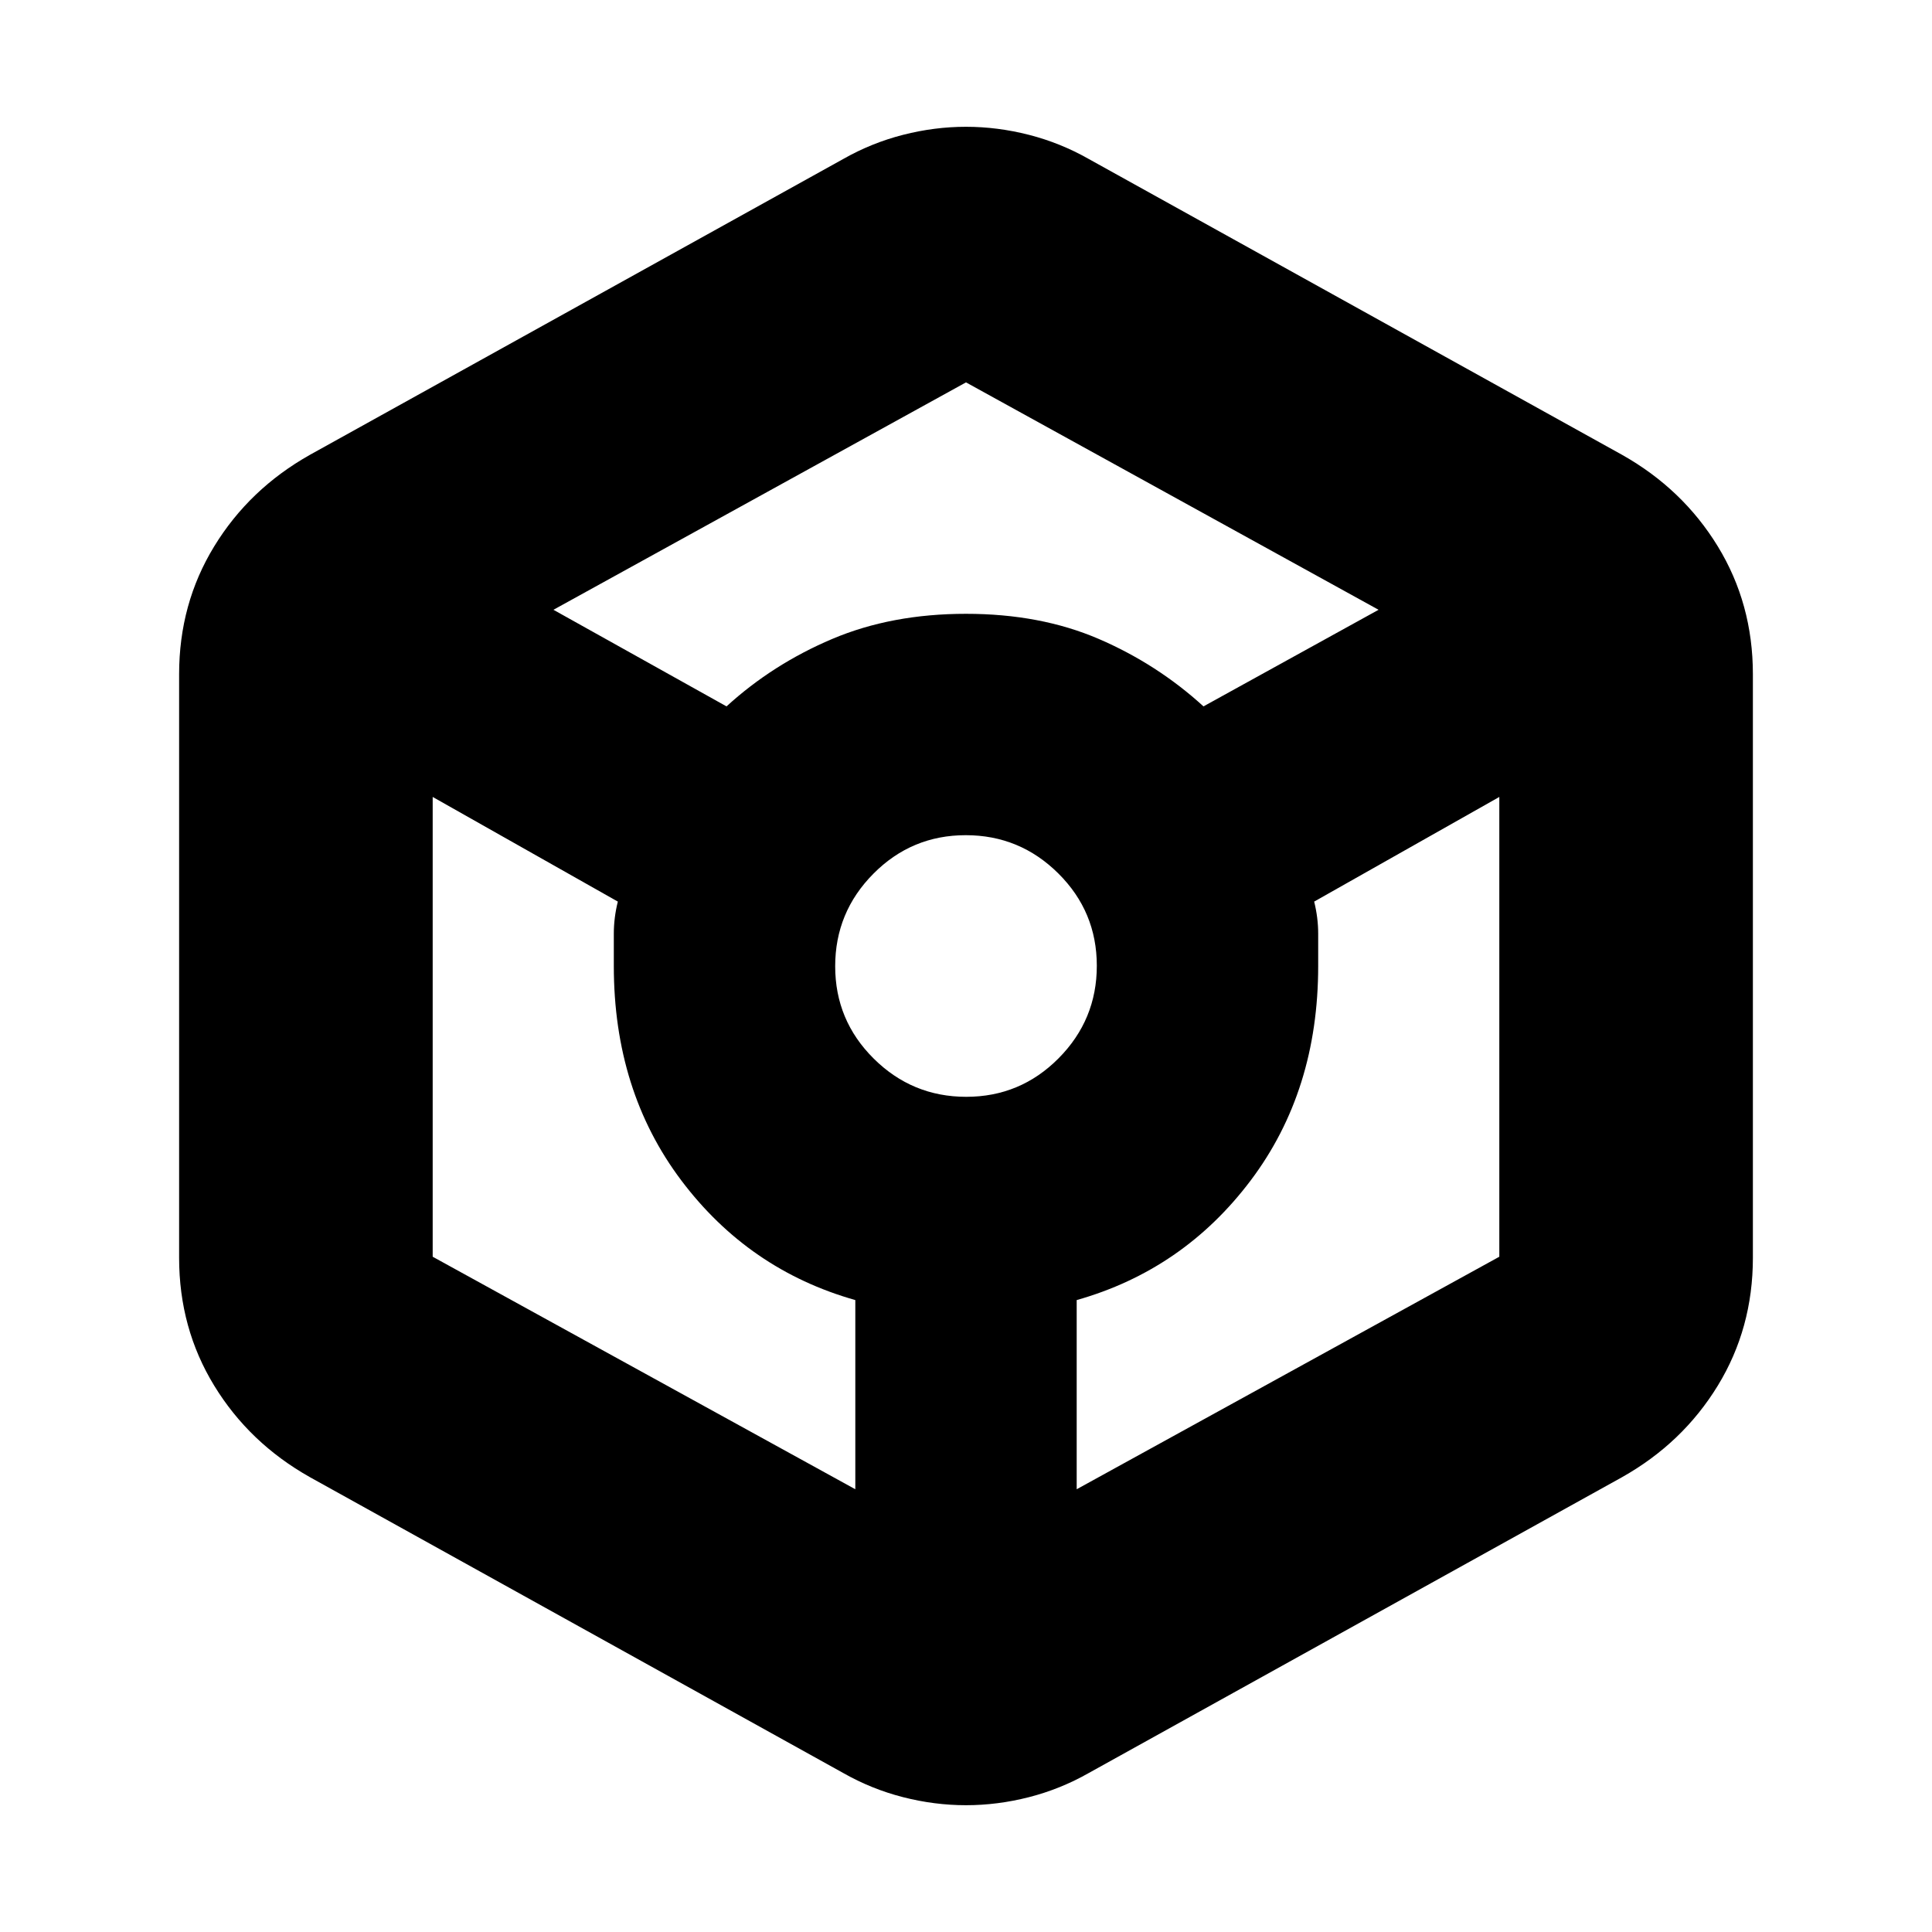 <svg xmlns="http://www.w3.org/2000/svg" height="24" viewBox="0 -960 960 960" width="24"><path d="M480-63q-15.641 0-31.282-4T419-79L154-226q-30.122-16.958-47.561-45.479T89-335v-290q0-35 17.439-63.521T154-734l265-147q14.077-8 29.718-12T480-897q15.641 0 31.282 4T541-881l265 147q30.122 16.958 47.561 45.479T871-625v290q0 35-17.439 63.521T806-226L541-79q-14.077 8-29.718 12T480-63ZM361-609q23-21 52.5-33.5T480-655q37 0 66 12.5t52 33.5l87-48-205-113-205 113 86 48Zm64 389v-94q-53-15-86.5-59.5T305-480v-16q0-8 2-16l-92-52v228.465L425-220Zm55.133-195Q507-415 526-434.133q19-19.132 19-46Q545-507 525.867-526q-19.132-19-46-19Q453-545 434-525.867q-19 19.132-19 46Q415-453 434.133-434q19.132 19 46 19ZM535-220l210-115.535V-564l-92 52q2 8 2 16v16q0 62-33.5 106.5T535-314v94Z"/></svg>